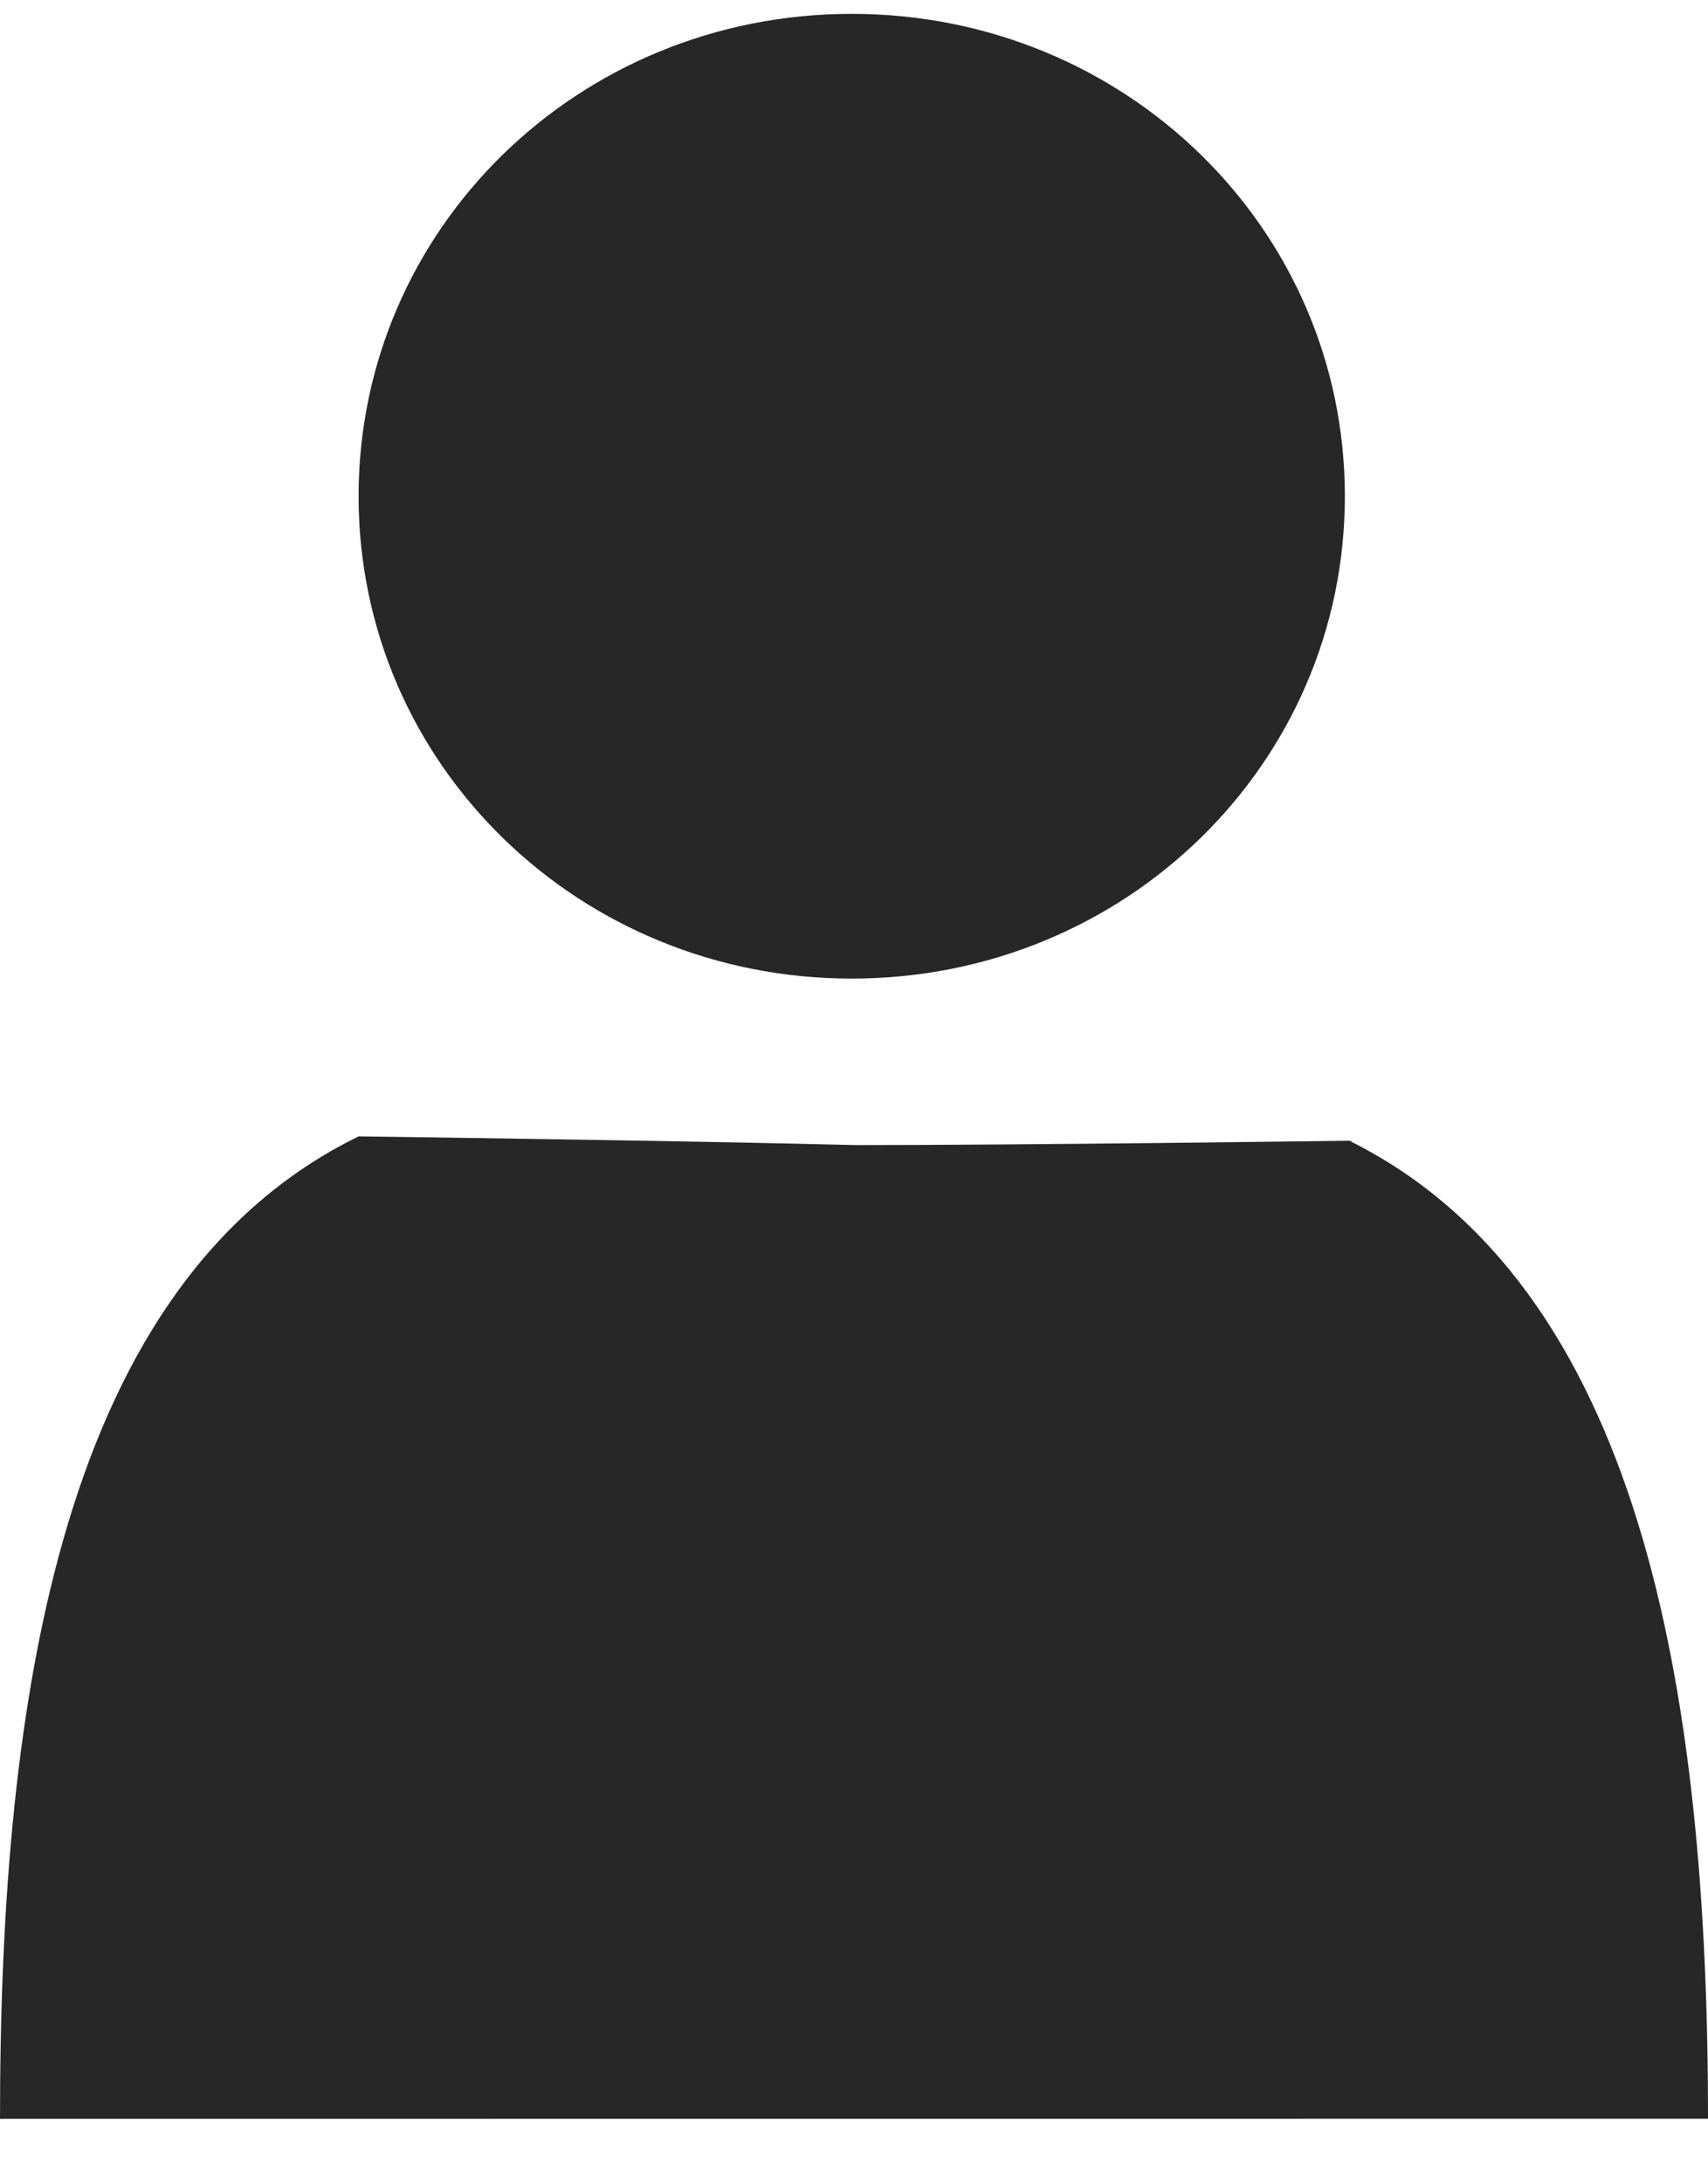 <svg width="18" height="23" fill="none" xmlns="http://www.w3.org/2000/svg"><path fill-rule="evenodd" clip-rule="evenodd" d="M8.976.146c2.882 0 5.197 2.263 5.197 5.081 0 2.819-2.315 5.082-5.197 5.082S3.779 8.046 3.779 5.227C3.78 2.41 6.094.146 8.976.146zM0 22.32c0-4.481.661-8.824 3.78-10.349 0 0 3.448.046 5.243.092 1.796 0 5.197-.046 5.197-.046C17.291 13.543 18 17.793 18 22.32l-18 .001z" fill="#272727"/></svg>